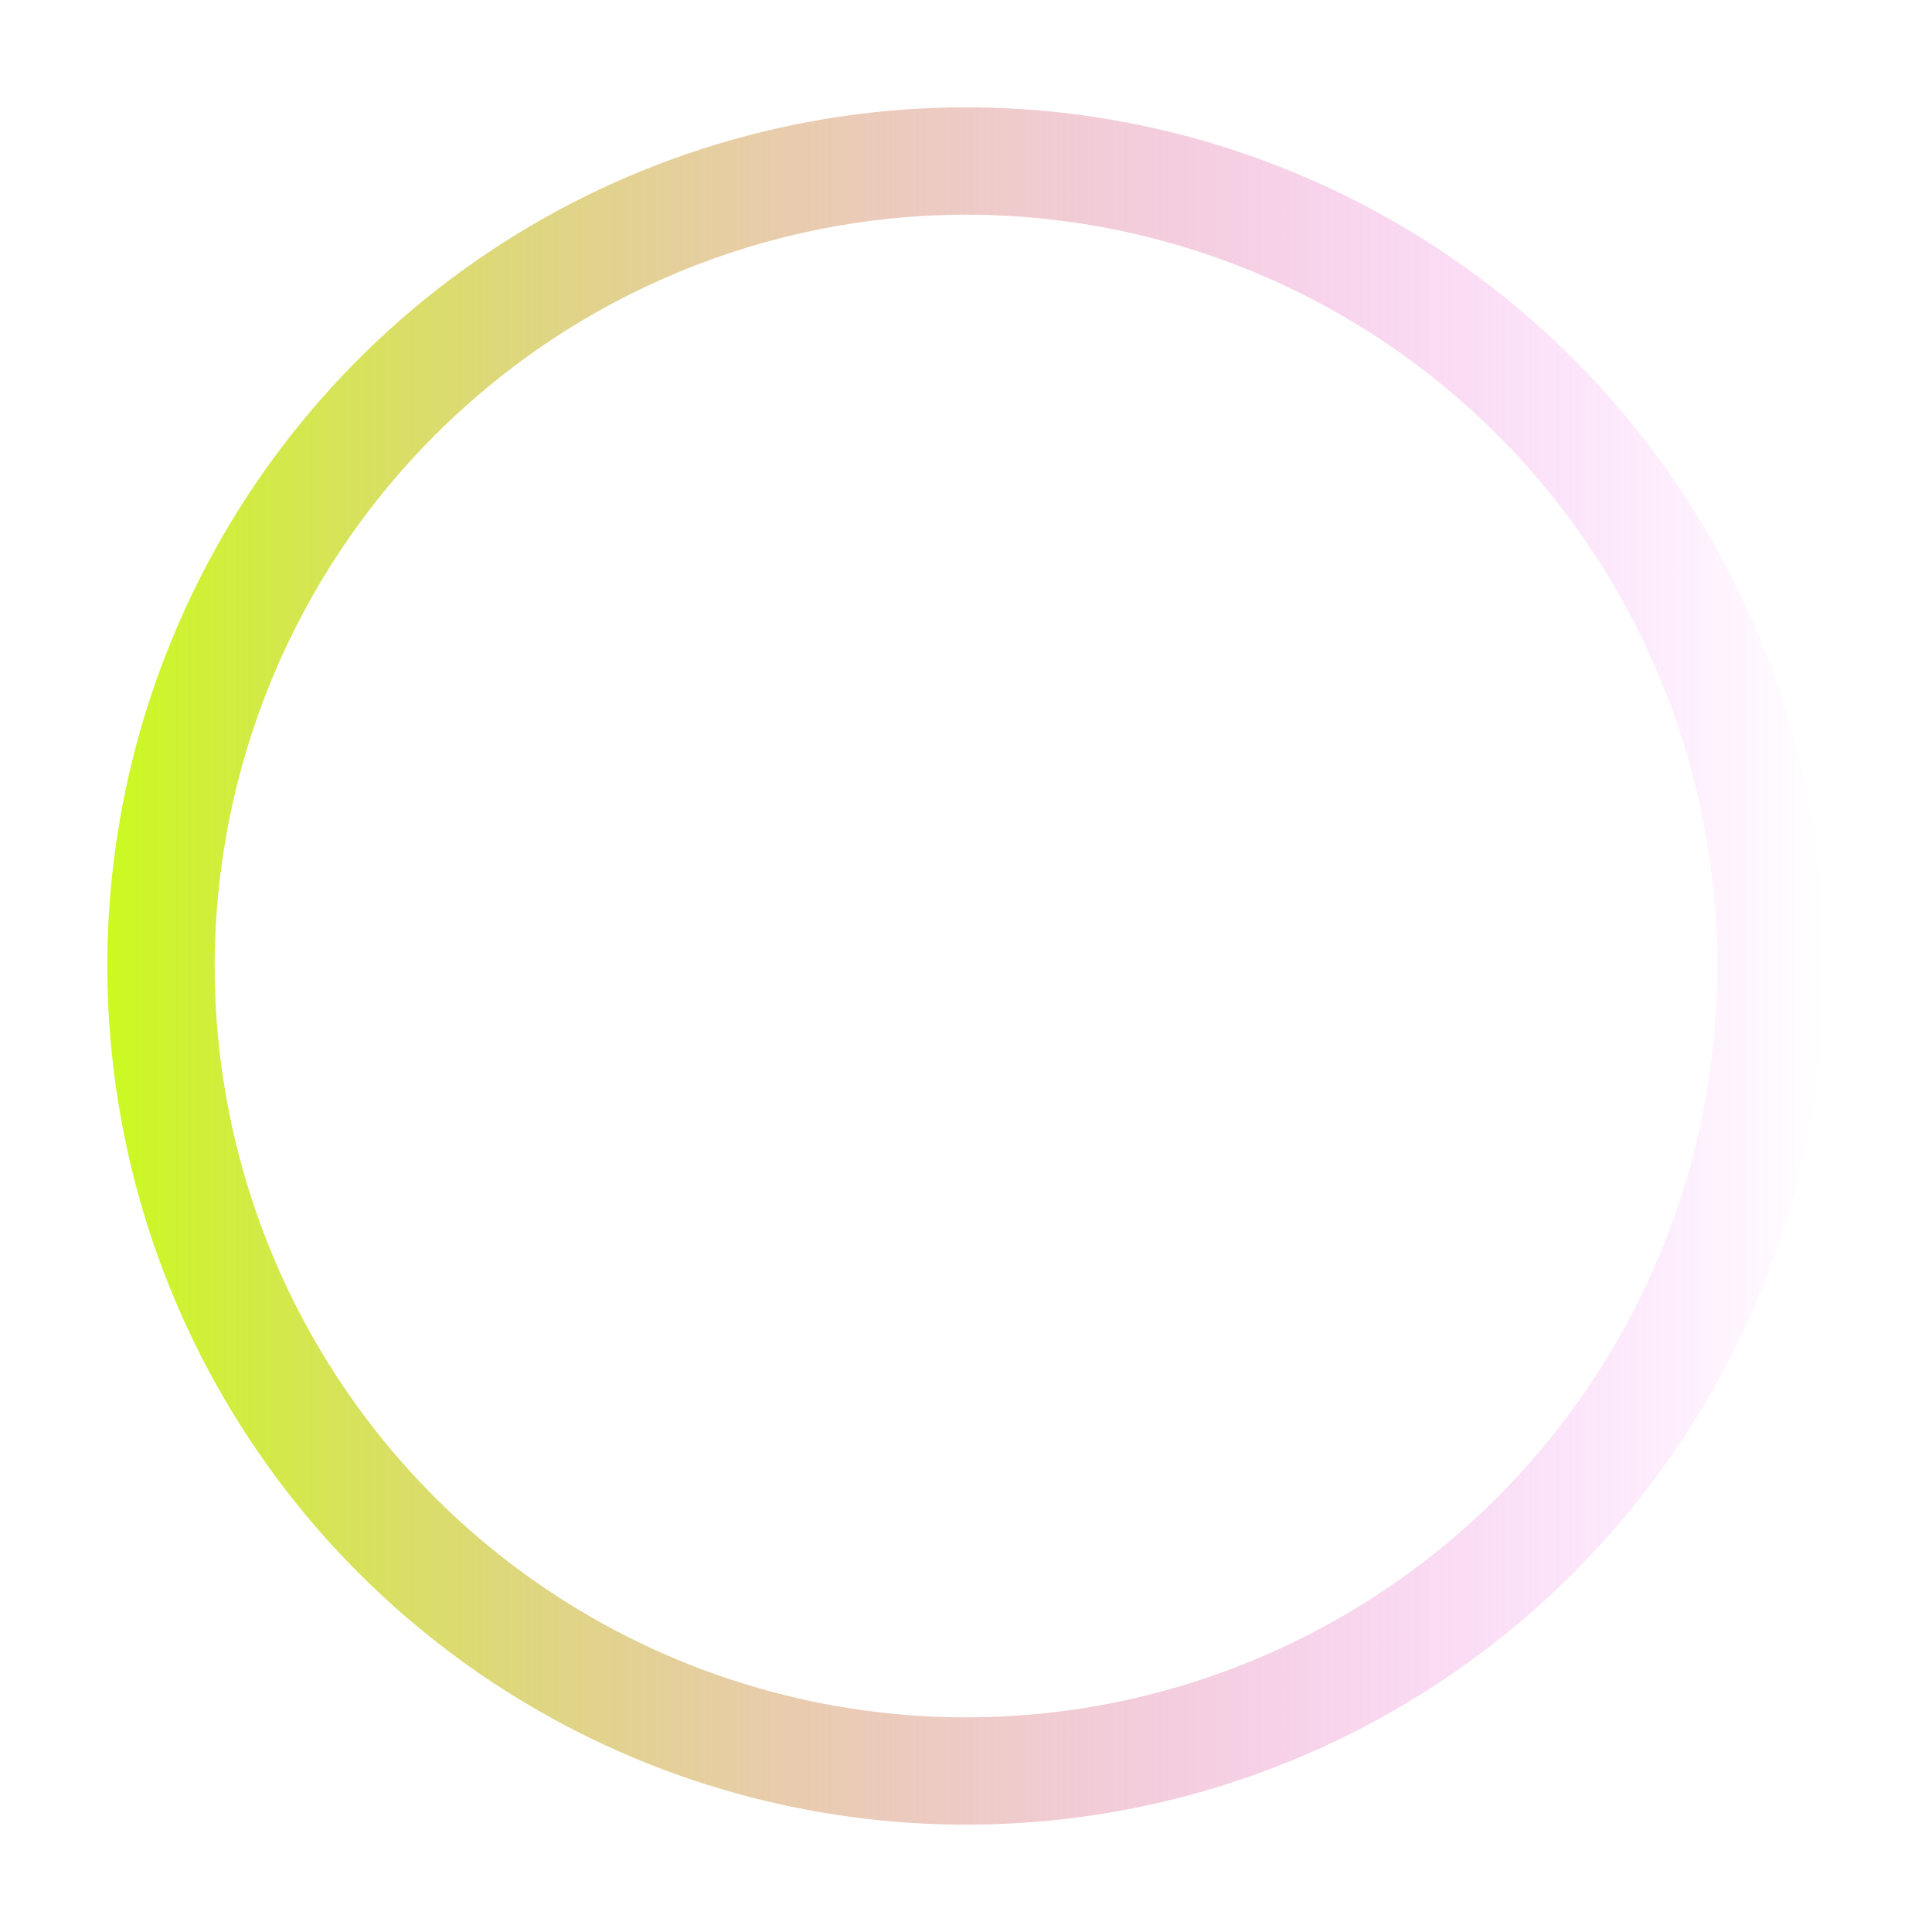 <svg xmlns="http://www.w3.org/2000/svg" xmlns:xlink="http://www.w3.org/1999/xlink" width="18" height="18" viewBox="0 0 18 18" fill="none">
<path d="M9 2C10.384 2 11.738 2.411 12.889 3.18C14.04 3.949 14.937 5.042 15.467 6.321C15.997 7.6 16.136 9.008 15.866 10.366C15.595 11.723 14.929 12.971 13.95 13.95C12.971 14.929 11.723 15.595 10.366 15.866C9.008 16.136 7.6 15.997 6.321 15.467C5.042 14.937 3.949 14.04 3.18 12.889C2.411 11.738 2 10.384 2 9C2.002 7.144 2.74 5.365 4.053 4.053C5.365 2.74 7.144 2.002 9 2ZM9 1C7.418 1 5.871 1.469 4.555 2.348C3.24 3.227 2.214 4.477 1.609 5.939C1.003 7.4 0.845 9.009 1.154 10.561C1.462 12.113 2.224 13.538 3.343 14.657C4.462 15.776 5.887 16.538 7.439 16.846C8.991 17.155 10.6 16.997 12.062 16.391C13.523 15.786 14.773 14.76 15.652 13.445C16.531 12.129 17 10.582 17 9C17 6.878 16.157 4.843 14.657 3.343C13.157 1.843 11.122 1 9 1L9 1Z"  style="mix-blend-mode:normal" fill="url(#linear_fill_Soad7w30EGdo28qM-fxyv)" >
</path>
<path fill-rule="evenodd" transform="translate(1, 1)" fill="url(#linear_border_FkSZQztizhndOTyVQ0ym2_0)"  d="M-1 17L-1 -1L17 -1L17 17L-1 17ZM16 16L0 16L0 0L16 0L16 16Z">
</path>
<defs>
<linearGradient id="linear_border_FkSZQztizhndOTyVQ0ym2_0" x1="0" y1="0" x2="0" y2="0" gradientUnits="userSpaceOnUse">
</linearGradient>
<linearGradient id="linear_fill_Soad7w30EGdo28qM-fxyv" x1="1" y1="9" x2="17" y2="9" gradientUnits="userSpaceOnUse">
<stop offset="0" stop-color="#CBFA20"  />
<stop offset="1" stop-color="#EF32FC" stop-opacity="0" />
</linearGradient>
</defs>
</svg>

